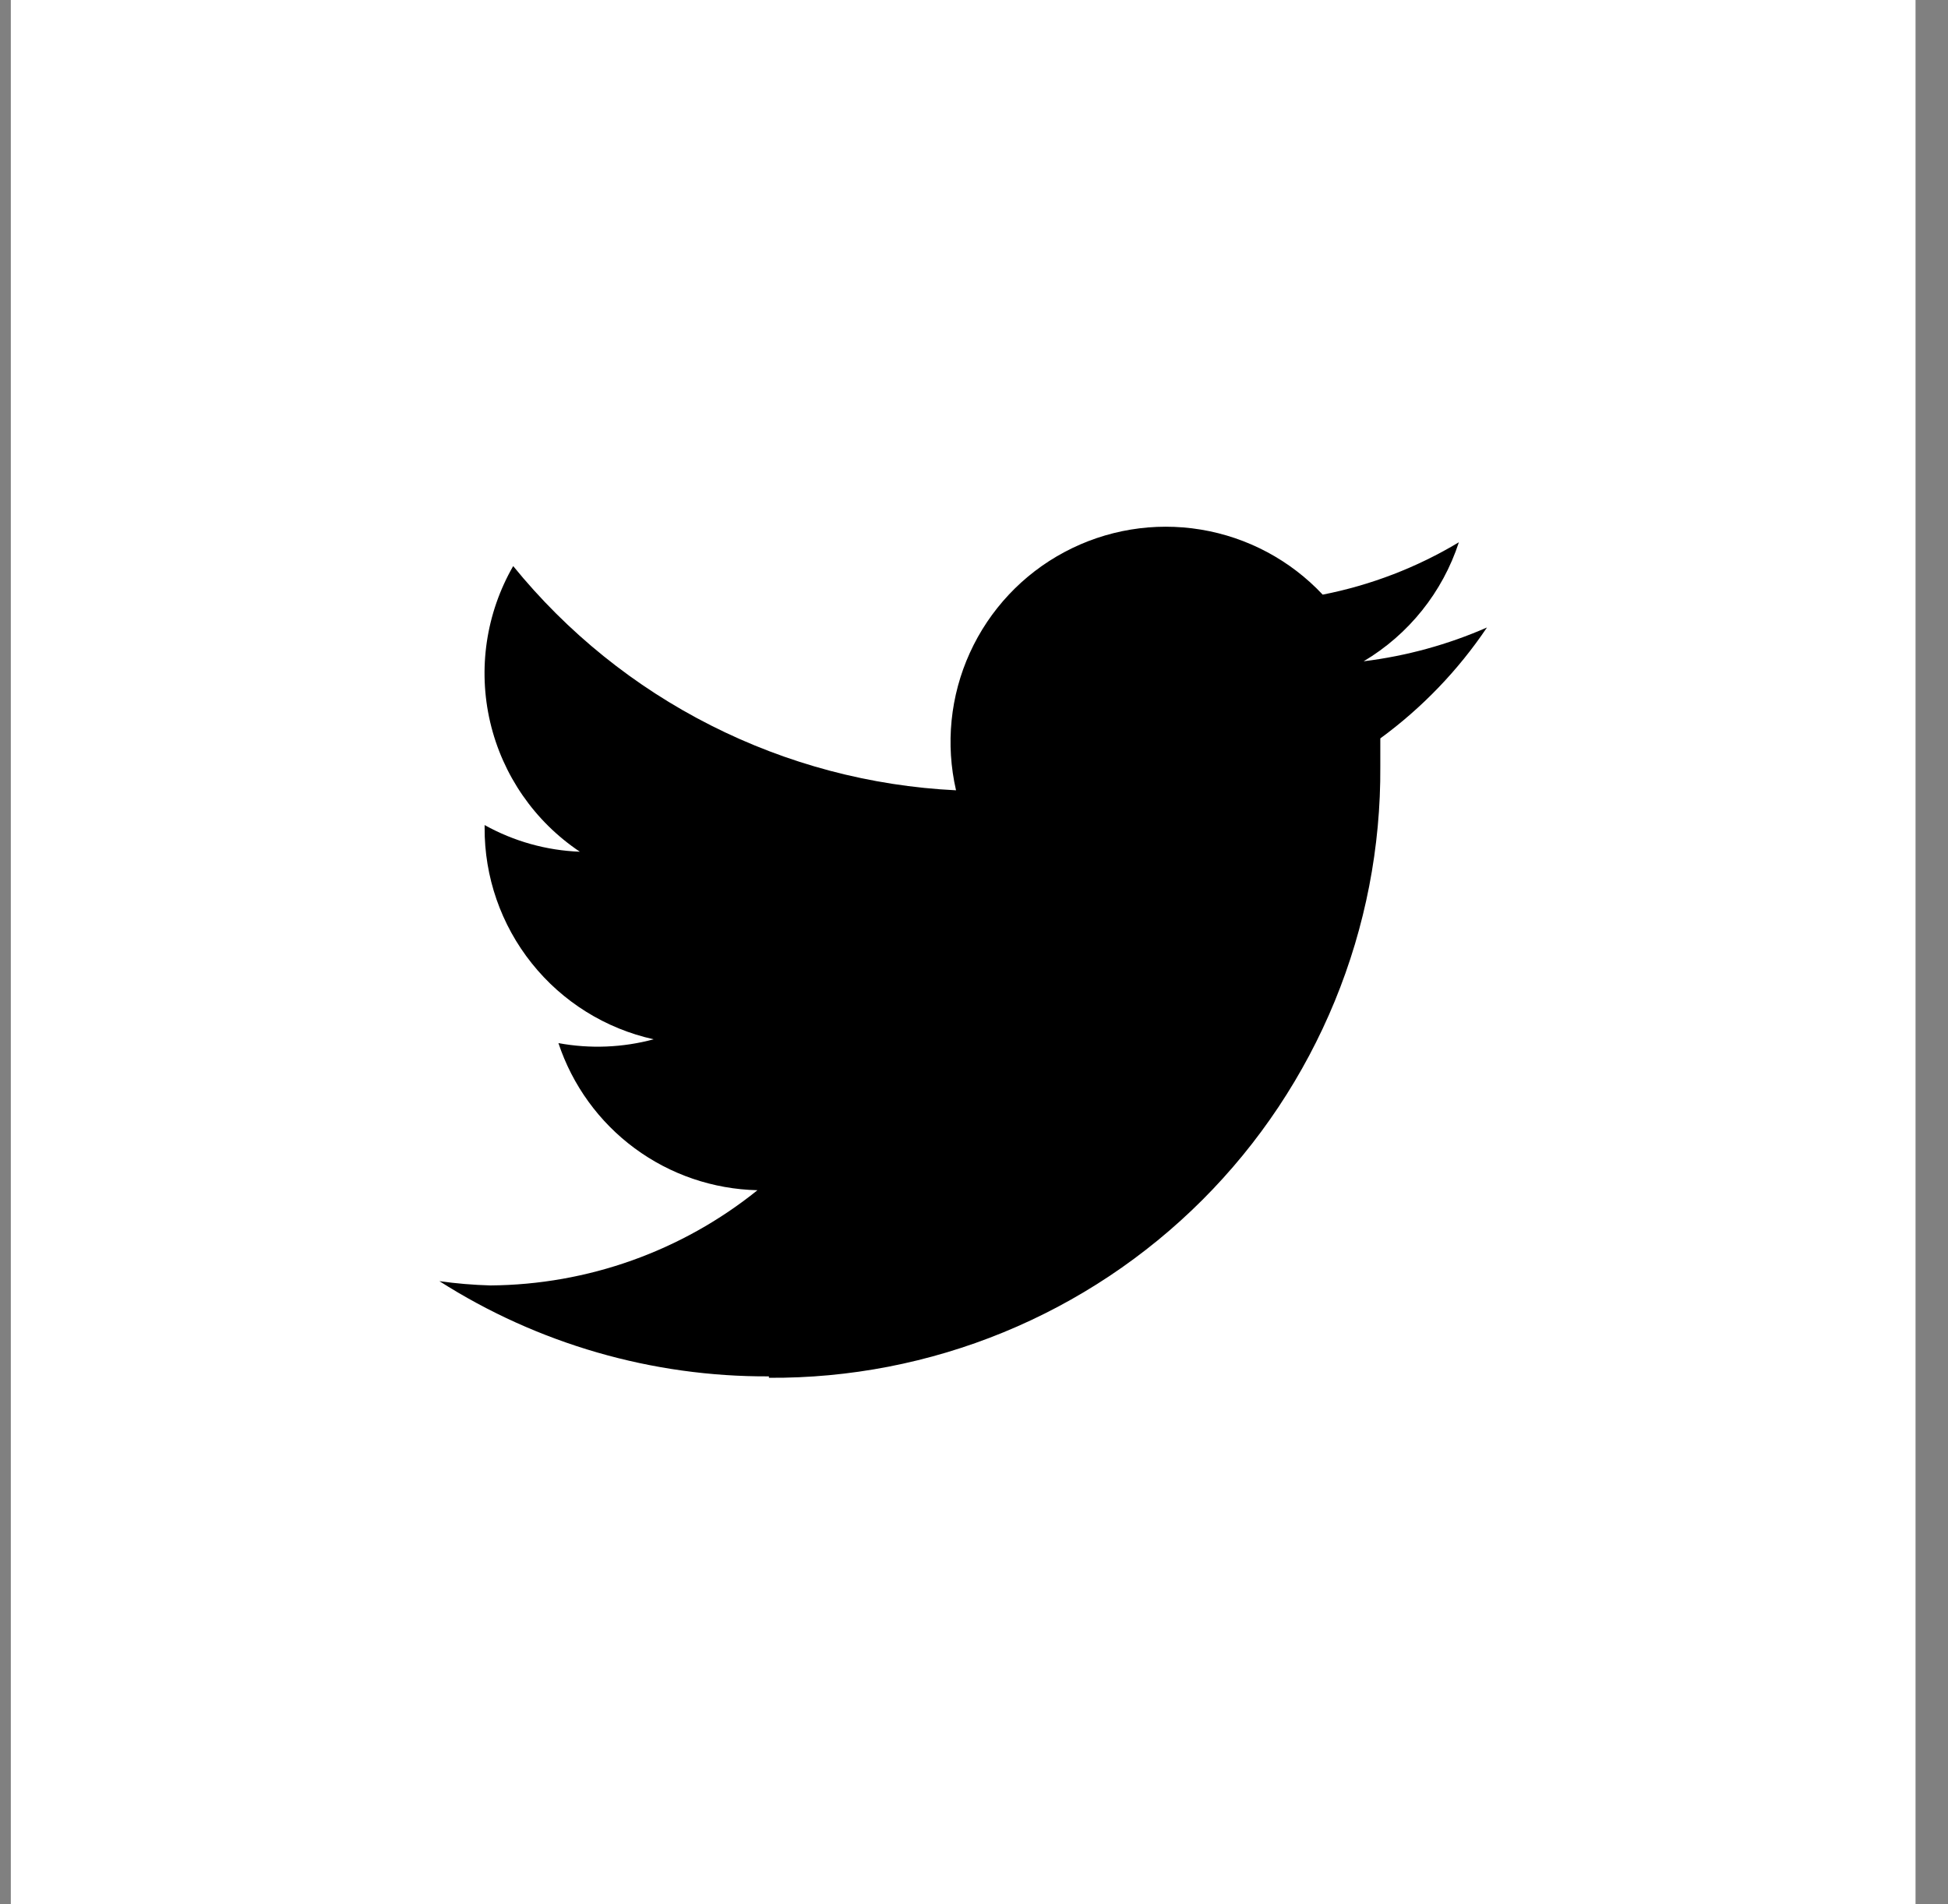 <svg width="45" height="44" viewBox="0 0 45 44" fill="none" xmlns="http://www.w3.org/2000/svg">
<rect x="0" y="0" width="45" height="44" fill="#808080" stroke="none"/>
<rect width="44" height="44" transform="translate(0.25)" fill="white"/>
<path d="M17.762 31.834C19.62 31.846 21.462 31.489 23.181 30.783C24.9 30.078 26.462 29.038 27.776 27.724C29.09 26.41 30.129 24.848 30.835 23.129C31.541 21.41 31.898 19.569 31.886 17.71V17.061C32.849 16.356 33.683 15.489 34.35 14.498C33.444 14.895 32.484 15.158 31.501 15.279C32.543 14.659 33.325 13.682 33.701 12.529C32.731 13.112 31.666 13.521 30.555 13.739C29.807 12.942 28.817 12.414 27.739 12.236C26.66 12.058 25.553 12.241 24.589 12.756C23.624 13.27 22.857 14.089 22.404 15.084C21.951 16.079 21.84 17.195 22.085 18.26C20.112 18.164 18.181 17.652 16.419 16.759C14.656 15.867 13.101 14.613 11.855 13.079C11.227 14.17 11.037 15.458 11.323 16.683C11.609 17.909 12.35 18.98 13.395 19.679C12.624 19.65 11.87 19.439 11.195 19.063V19.118C11.188 20.258 11.572 21.365 12.283 22.256C12.993 23.147 13.988 23.767 15.1 24.013C14.383 24.206 13.631 24.236 12.9 24.101C13.223 25.073 13.837 25.922 14.66 26.53C15.484 27.139 16.475 27.477 17.498 27.5C15.748 28.909 13.574 29.684 11.327 29.7C10.934 29.689 10.541 29.656 10.15 29.601C12.424 31.05 15.066 31.814 17.762 31.801" fill="black"/>
</svg>
